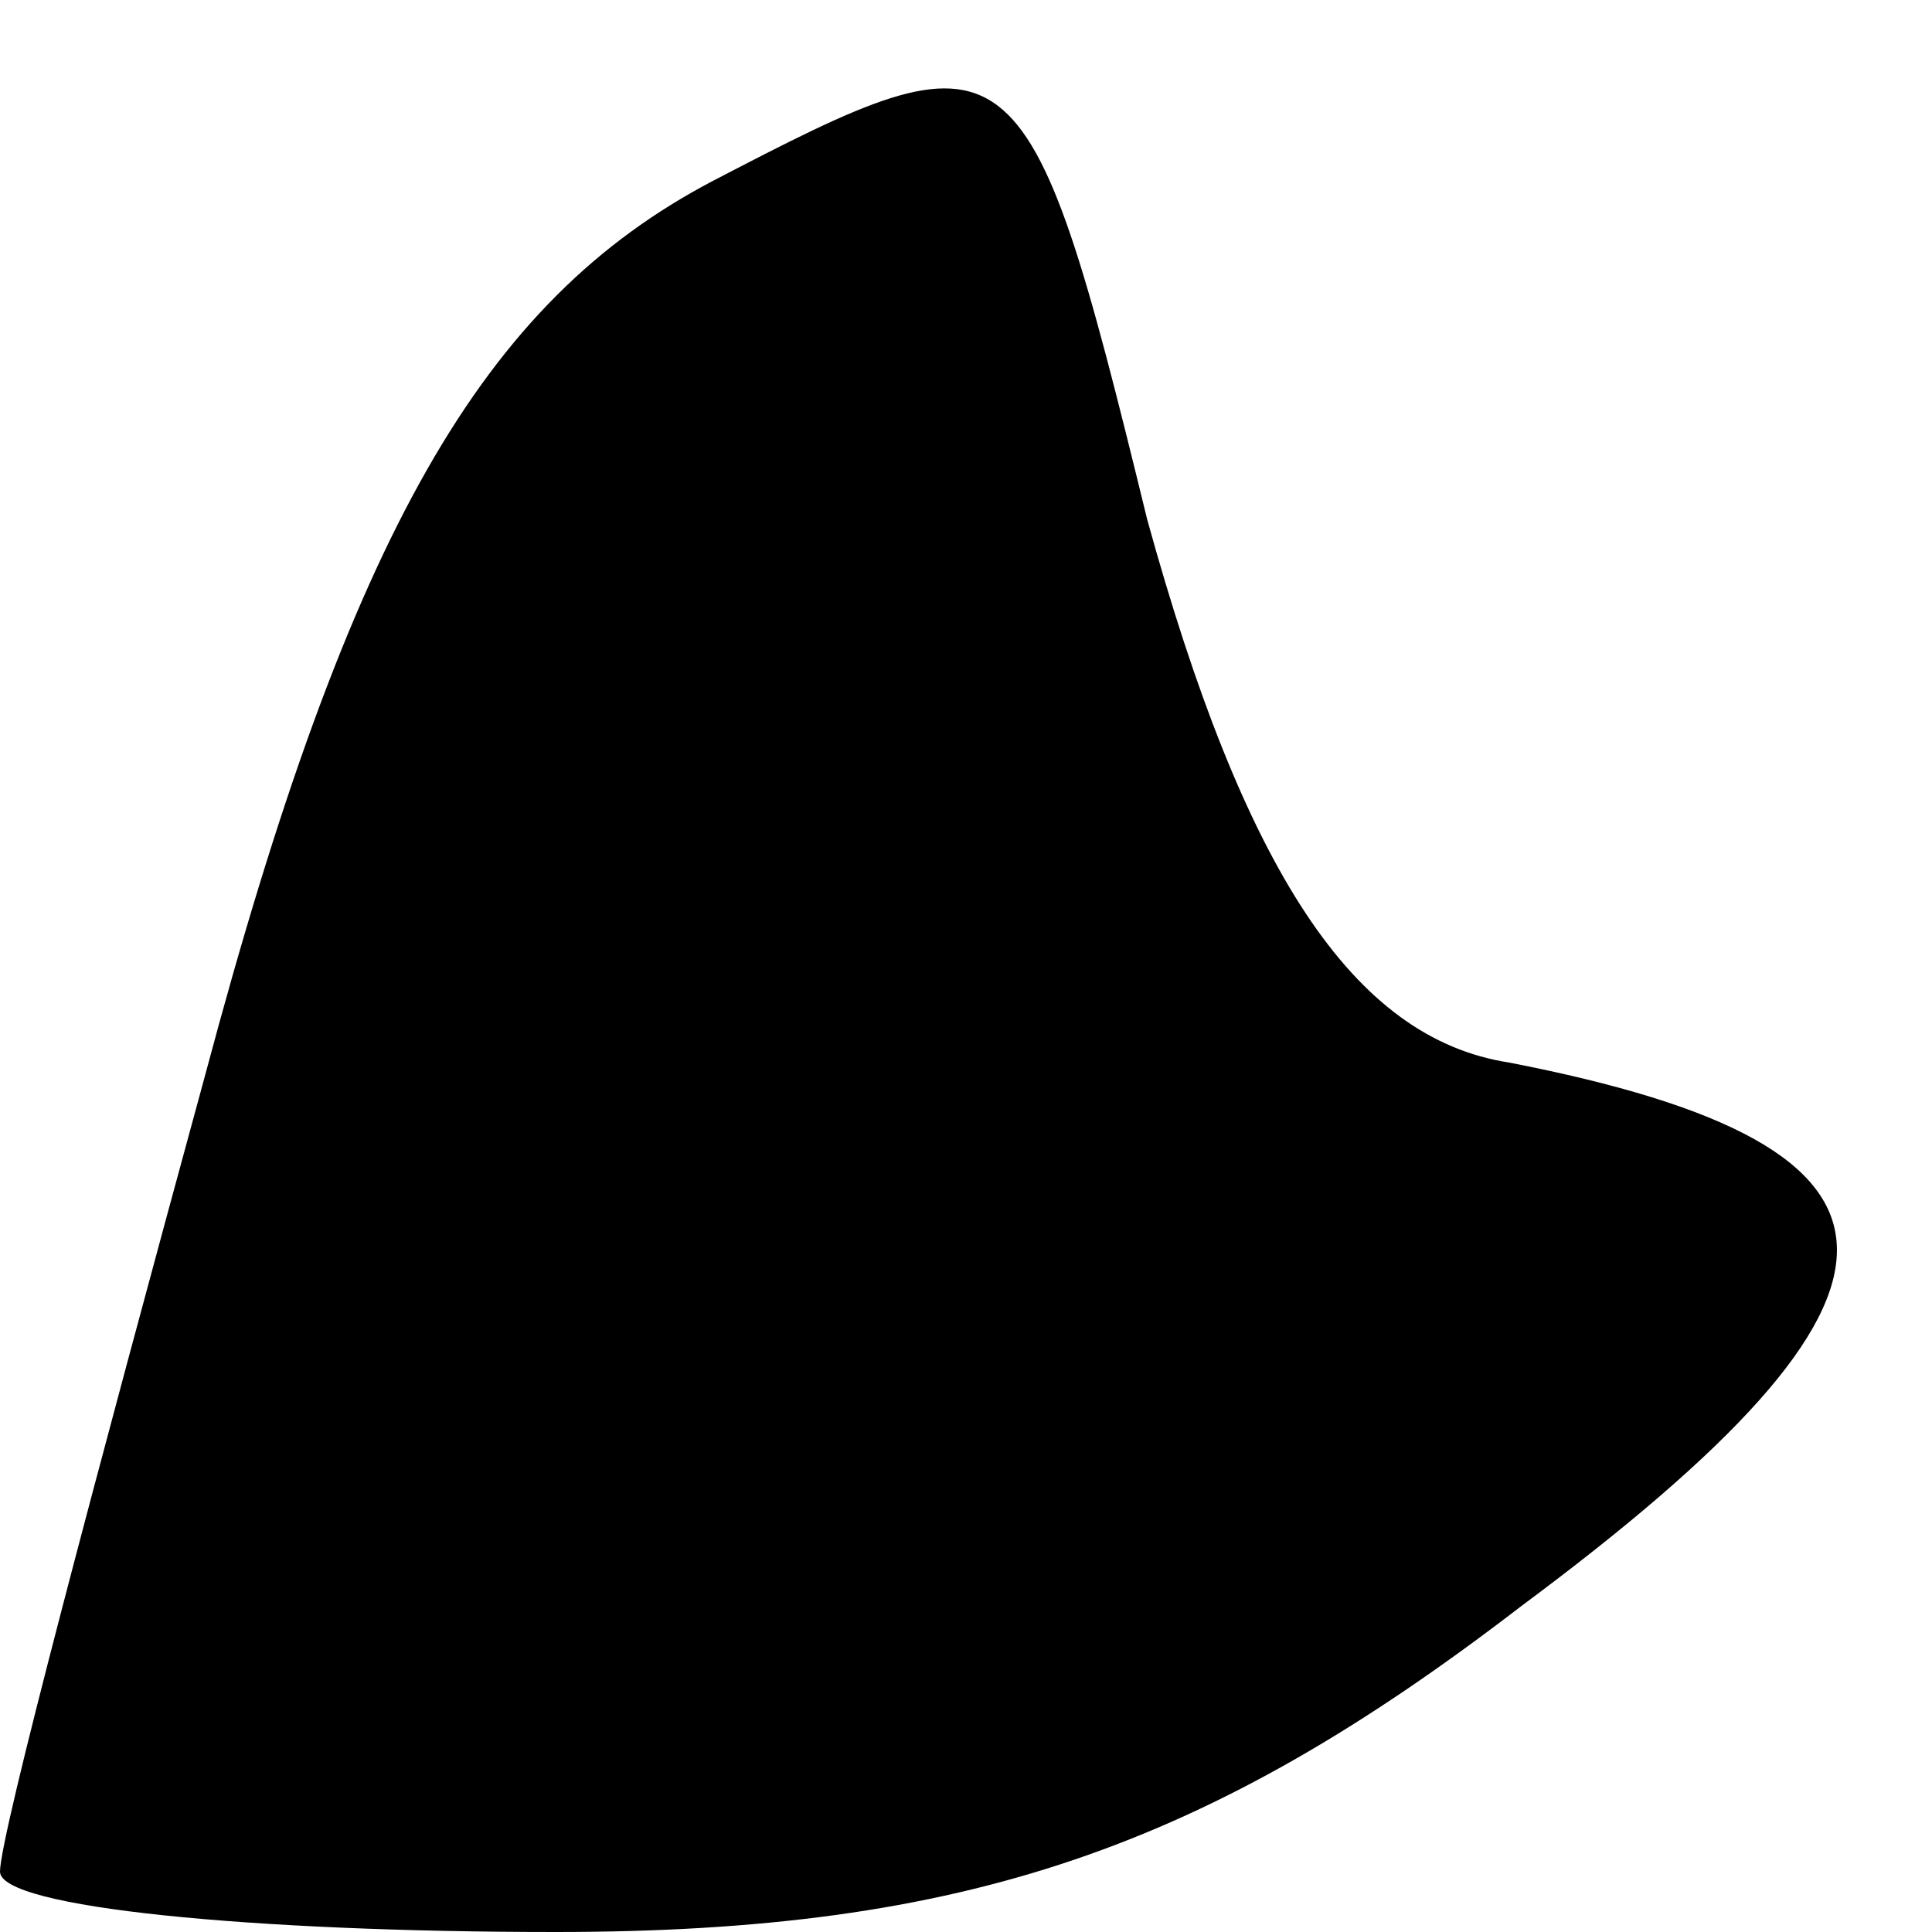 <?xml version="1.0" standalone="no"?>
<!DOCTYPE svg PUBLIC "-//W3C//DTD SVG 20010904//EN"
 "http://www.w3.org/TR/2001/REC-SVG-20010904/DTD/svg10.dtd">
<svg version="1.0" xmlns="http://www.w3.org/2000/svg"
 width="16pt" height="16pt" viewBox="0 0 16 16"
 preserveAspectRatio="xMidYMid meet">
<g transform="translate(0,16) scale(0.1,-0.1)"
fill="#000000" stroke="none">
<path fill="#000000" stroke="none" d="M59 145 c-19 -10 -30 -29 -42 -74 -9
-33 -17 -63 -17 -66 0 -3 21 -5 46 -5 34 0 54 7 80 27 35 26 35 38 -1 45 -13
2 -22 16 -30 45 -10 41 -11 41 -36 28z"/>
</g>
</svg>

